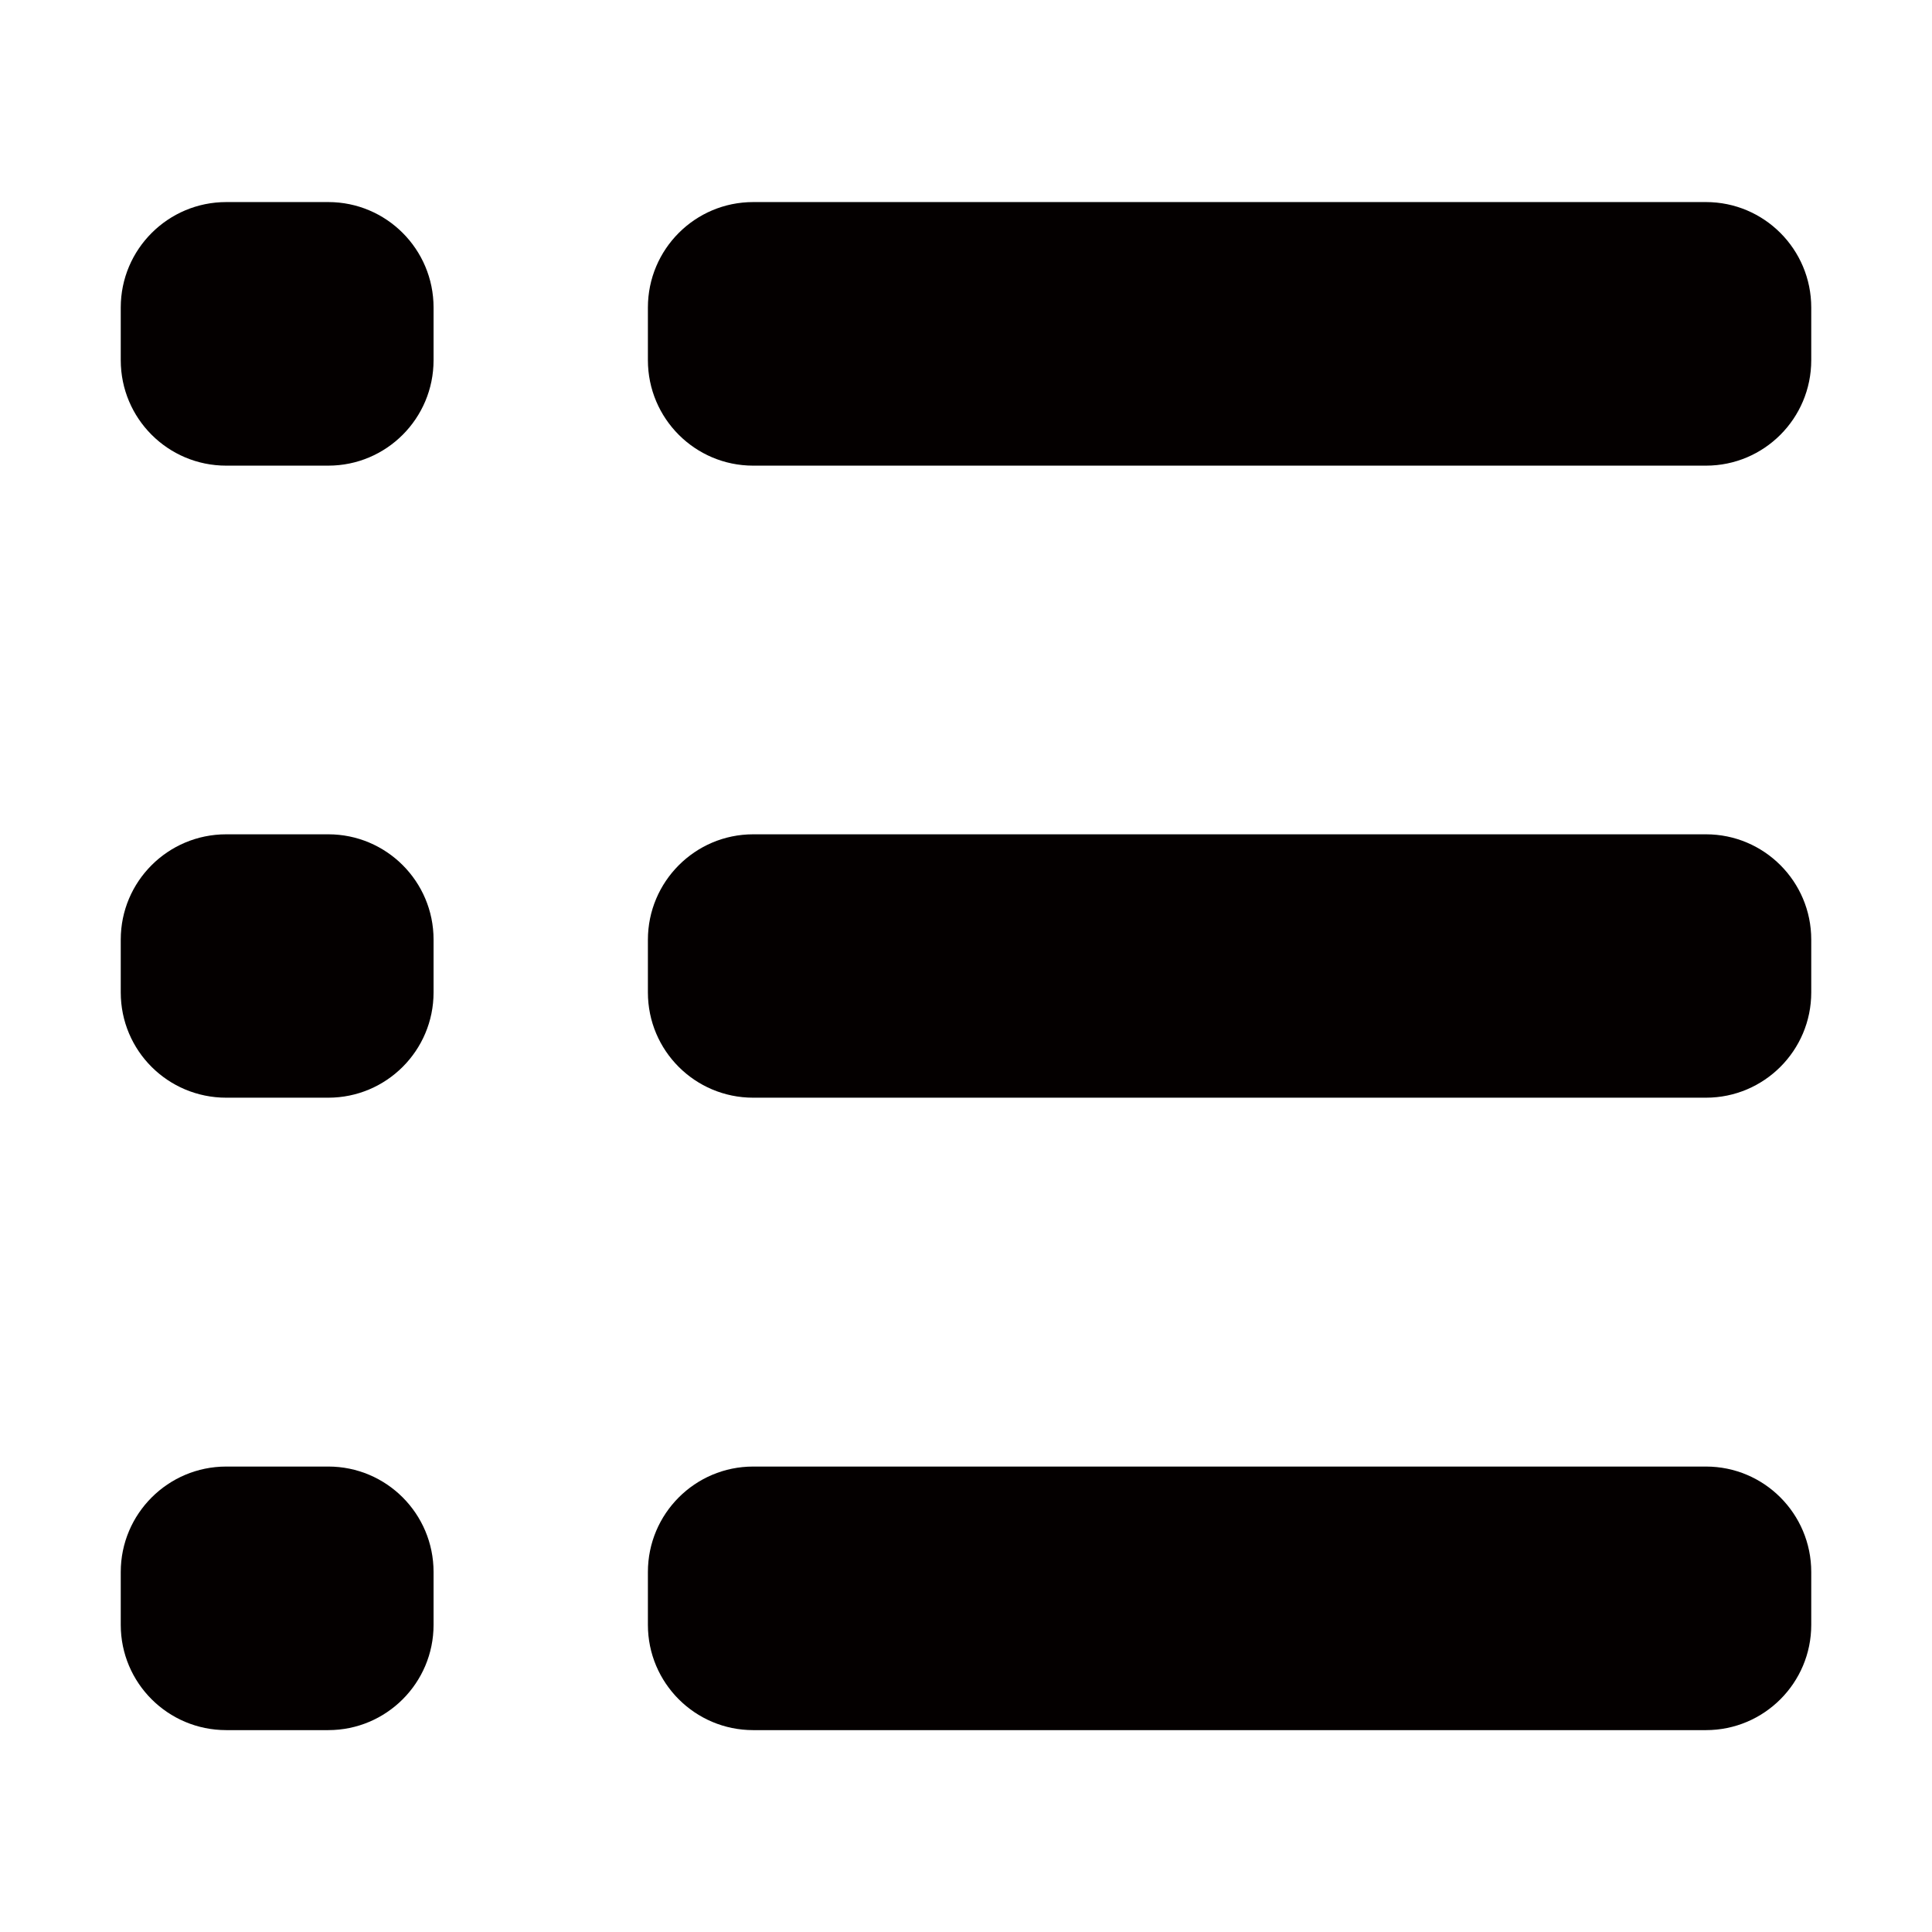 <?xml version="1.0" standalone="no"?><!DOCTYPE svg PUBLIC "-//W3C//DTD SVG 1.1//EN" "http://www.w3.org/Graphics/SVG/1.1/DTD/svg11.dtd"><svg t="1623222338071" class="icon" viewBox="0 0 1024 1024" version="1.1" xmlns="http://www.w3.org/2000/svg" p-id="7687" xmlns:xlink="http://www.w3.org/1999/xlink" width="200" height="200"><defs><style type="text/css"></style></defs><path d="M904.2 107.1h-505c-30.8 0-55.8 25-55.8 55.9v27.9c0 30.9 25 55.9 55.8 55.9h505c30.8 0 55.8-25 55.8-55.9V163c0-30.9-25-55.9-55.8-55.9z m-730.2 0h-54.1c-30.8 0-55.9 25-55.9 55.9v27.9c0 30.9 25 55.9 55.9 55.9H174c30.8 0 55.8-25 55.8-55.9V163c0-30.9-25-55.9-55.8-55.9z m0 335.1h-54.1C89 442.2 64 467.2 64 498v28c0 30.9 25 55.8 55.9 55.8H174c30.8 0 55.8-25 55.8-55.8v-28c0-30.8-25-55.8-55.8-55.8z m0 335.1h-54.1c-30.8 0-55.9 25-55.9 55.9v28C64 892 89 917 119.9 917H174c30.8 0 55.8-25 55.8-55.8v-28c0-30.9-25-55.9-55.8-55.9z m730.2-335.1h-505c-30.8 0-55.8 25.1-55.8 55.9V526c0 30.9 25 55.8 55.8 55.8h505c30.8 0 55.8-25 55.8-55.8v-28c0-30.8-25-55.8-55.8-55.8z m0 335.1h-505c-30.8 0-55.8 25-55.8 55.9v28c0 30.8 25 55.8 55.8 55.8h505c30.8 0 55.8-25 55.8-55.8v-28c0-30.9-25-55.9-55.8-55.9z" fill="#040000" p-id="7688"></path></svg>